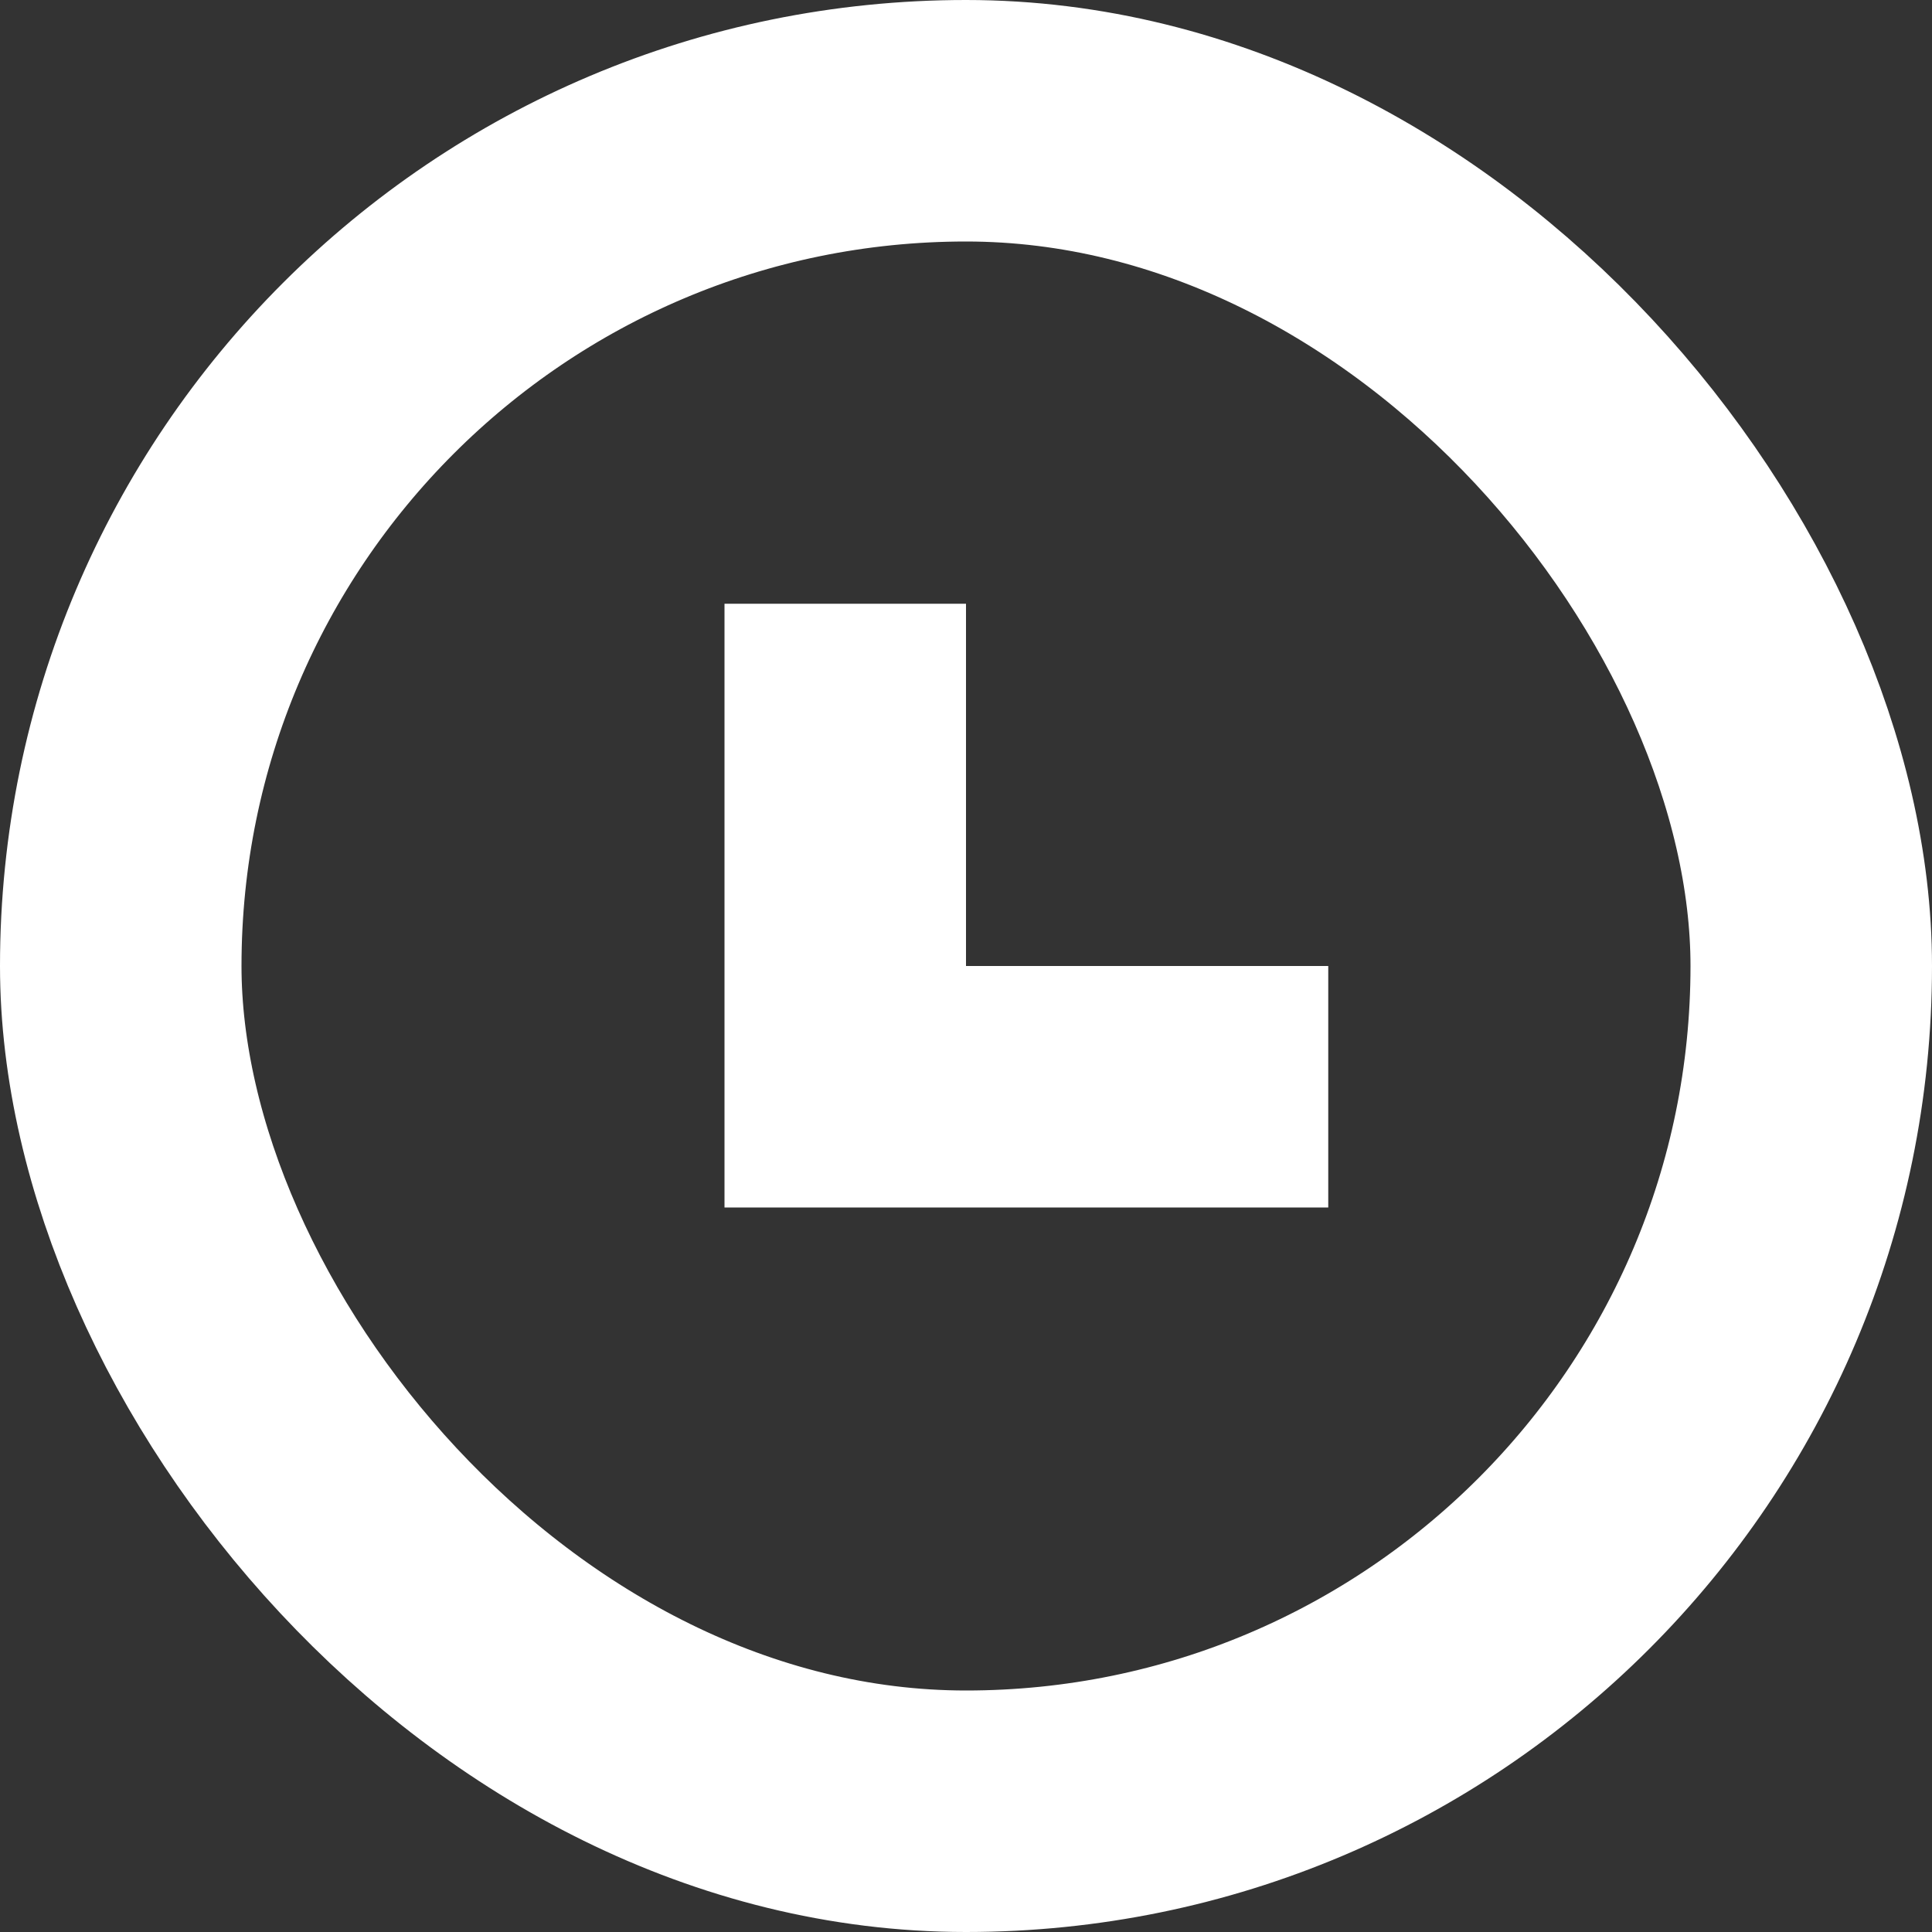 <svg width="16" height="16" viewBox="0 0 16 16" fill="none" xmlns="http://www.w3.org/2000/svg">
<rect x="0" y="0" width="16" height="16" fill="#333333" stroke="none"/>
<path d="M7 5V9H11" stroke="white" stroke-width="2"/>
<rect x="1" y="1" width="14" height="14" rx="7" stroke="white" stroke-width="2"/>
</svg>

